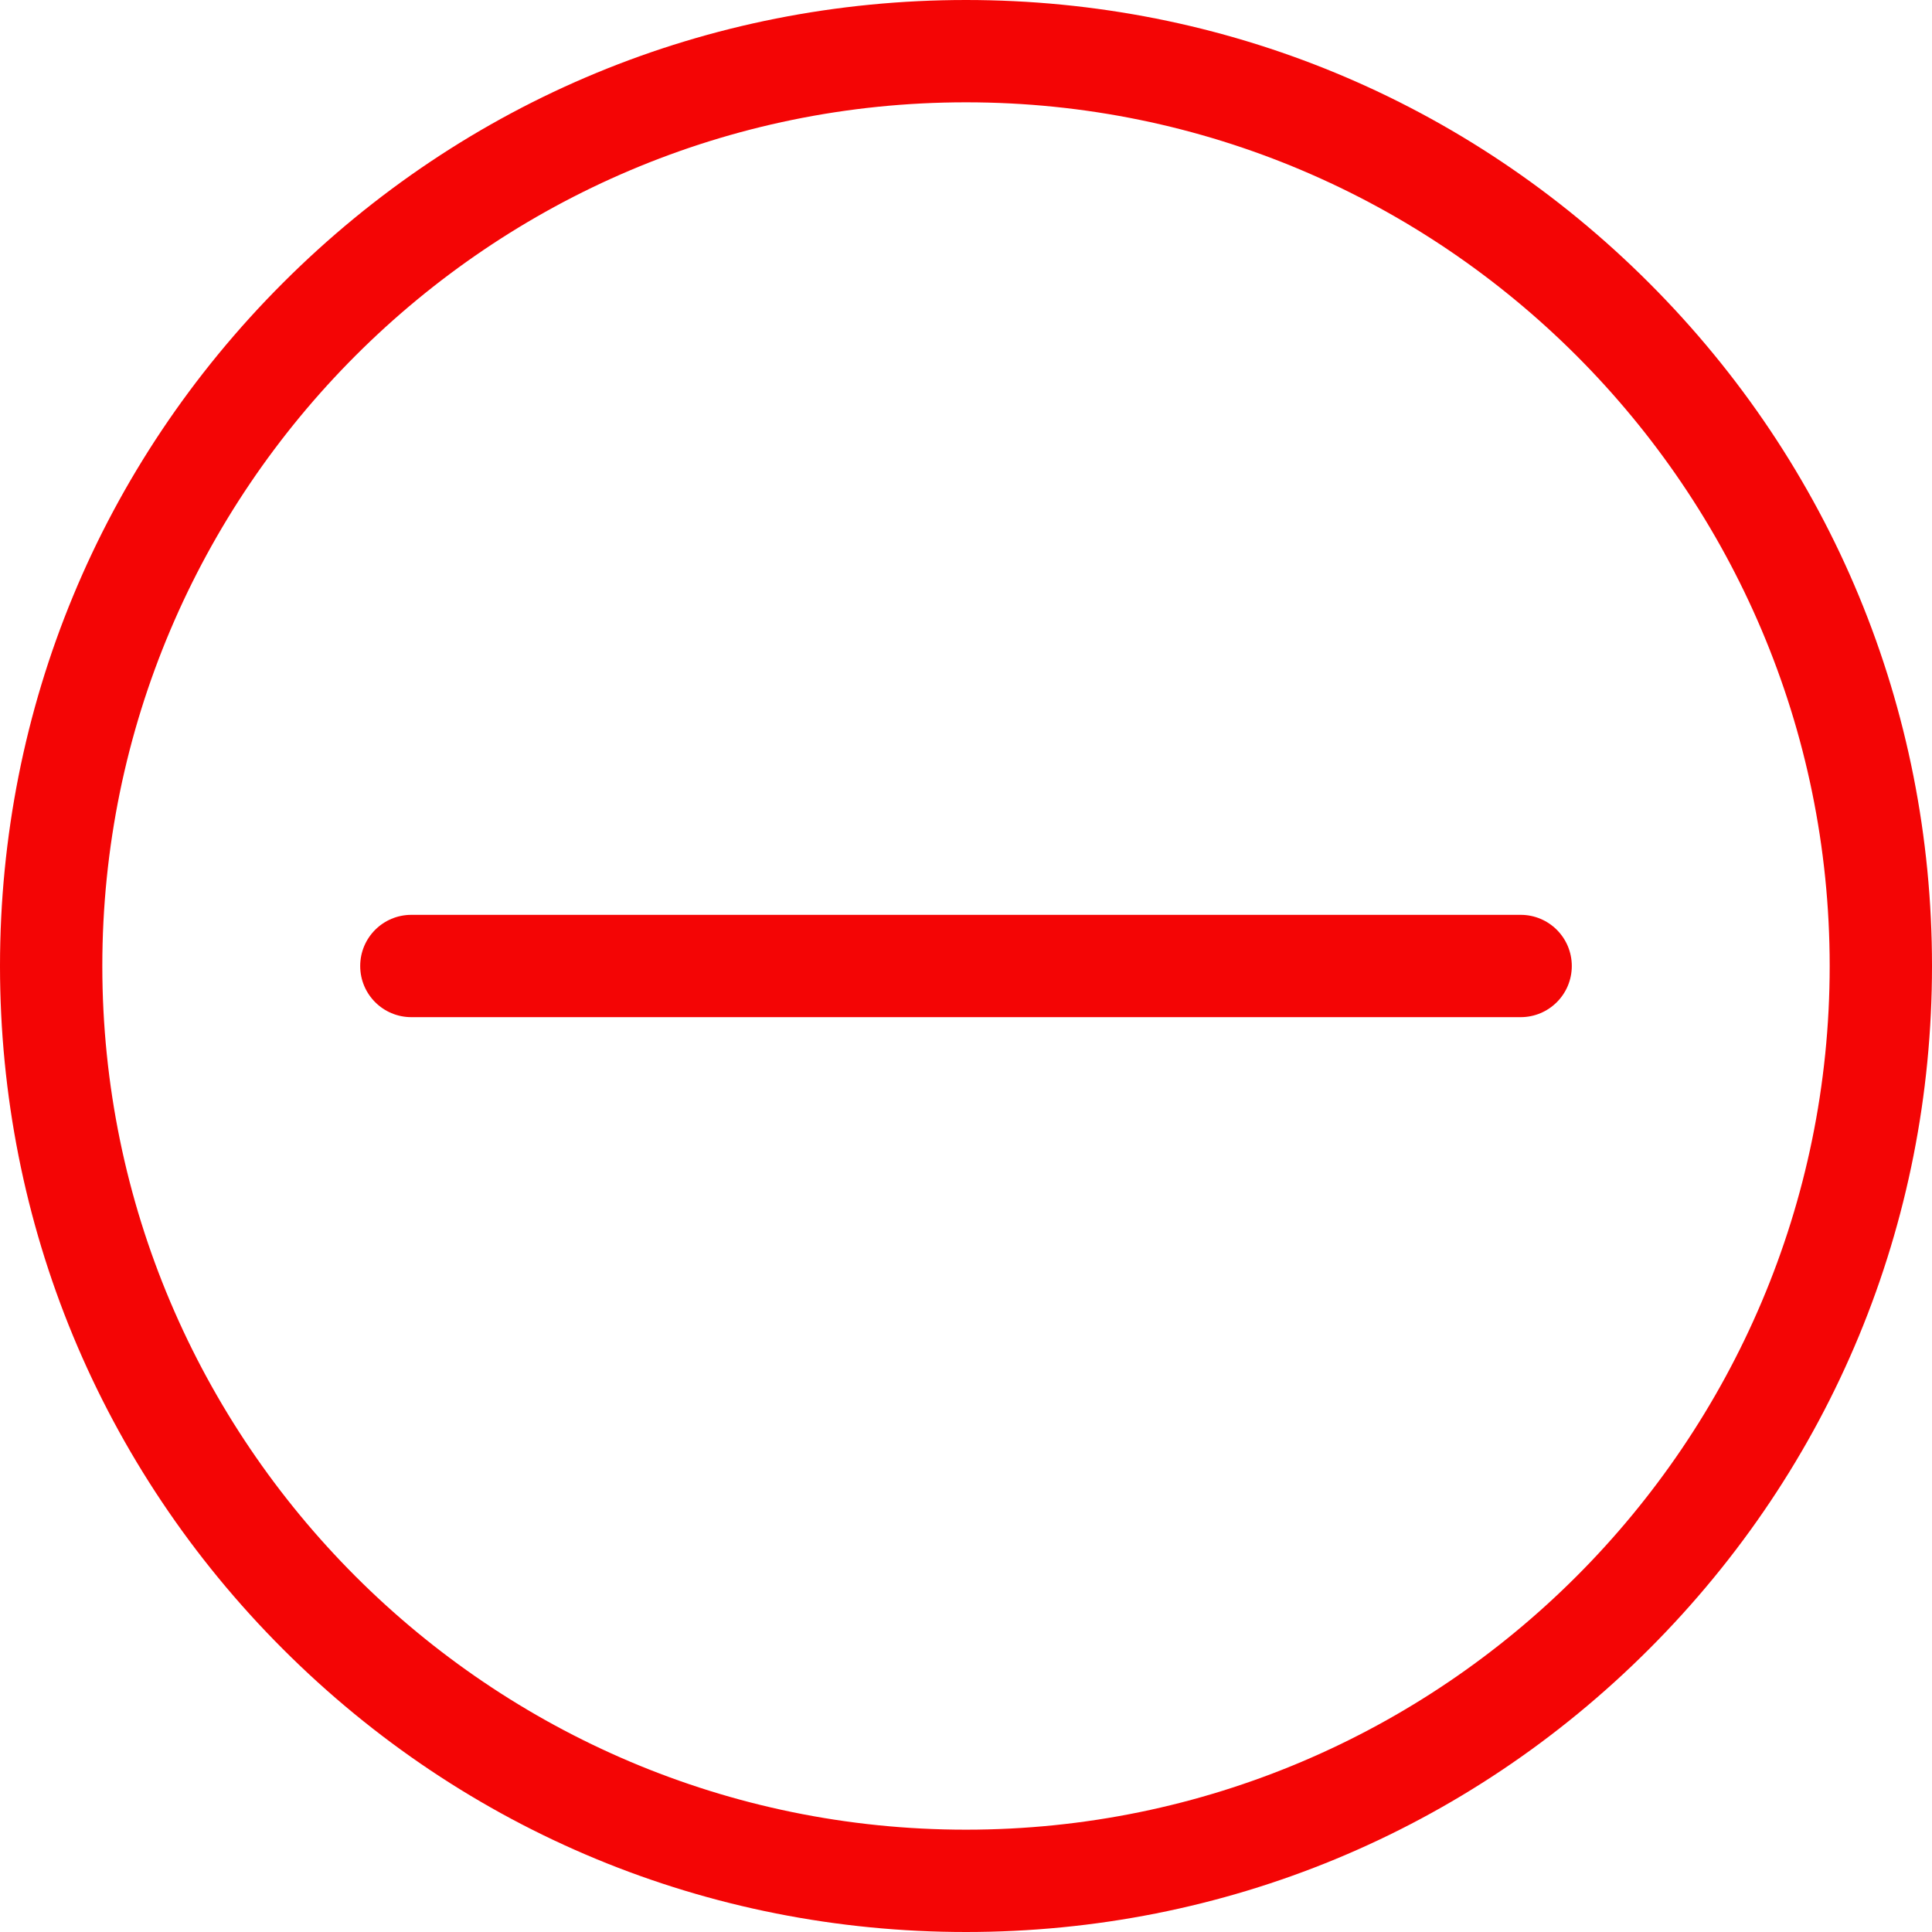 <svg width="25" height="25" viewBox="0 0 25 25" fill="none" xmlns="http://www.w3.org/2000/svg">
	<path d="M12.5 25C15.839 25 18.978 23.7 21.339 21.339C23.7 18.978 25 15.839 25 12.5C25 9.161 23.7 6.022 21.339 3.661C18.978 1.3 15.839 0 12.5 0C9.161 0 6.022 1.3 3.661 3.661C1.3 6.022 0 9.161 0 12.5C0 15.839 1.3 18.978 3.661 21.339C6.022 23.7 9.161 25 12.5 25ZM12.5 1.324C18.662 1.324 23.676 6.338 23.676 12.5C23.676 18.662 18.662 23.676 12.5 23.676C6.338 23.676 1.324 18.662 1.324 12.5C1.324 6.338 6.338 1.324 12.5 1.324Z" fill="#F40505" />
	<path d="M5.323 13.162H19.677C20.043 13.162 20.339 12.866 20.339 12.5C20.339 12.134 20.043 11.838 19.677 11.838H5.323C4.957 11.838 4.661 12.134 4.661 12.5C4.661 12.866 4.957 13.162 5.323 13.162Z" fill="#F40505" />
</svg>
